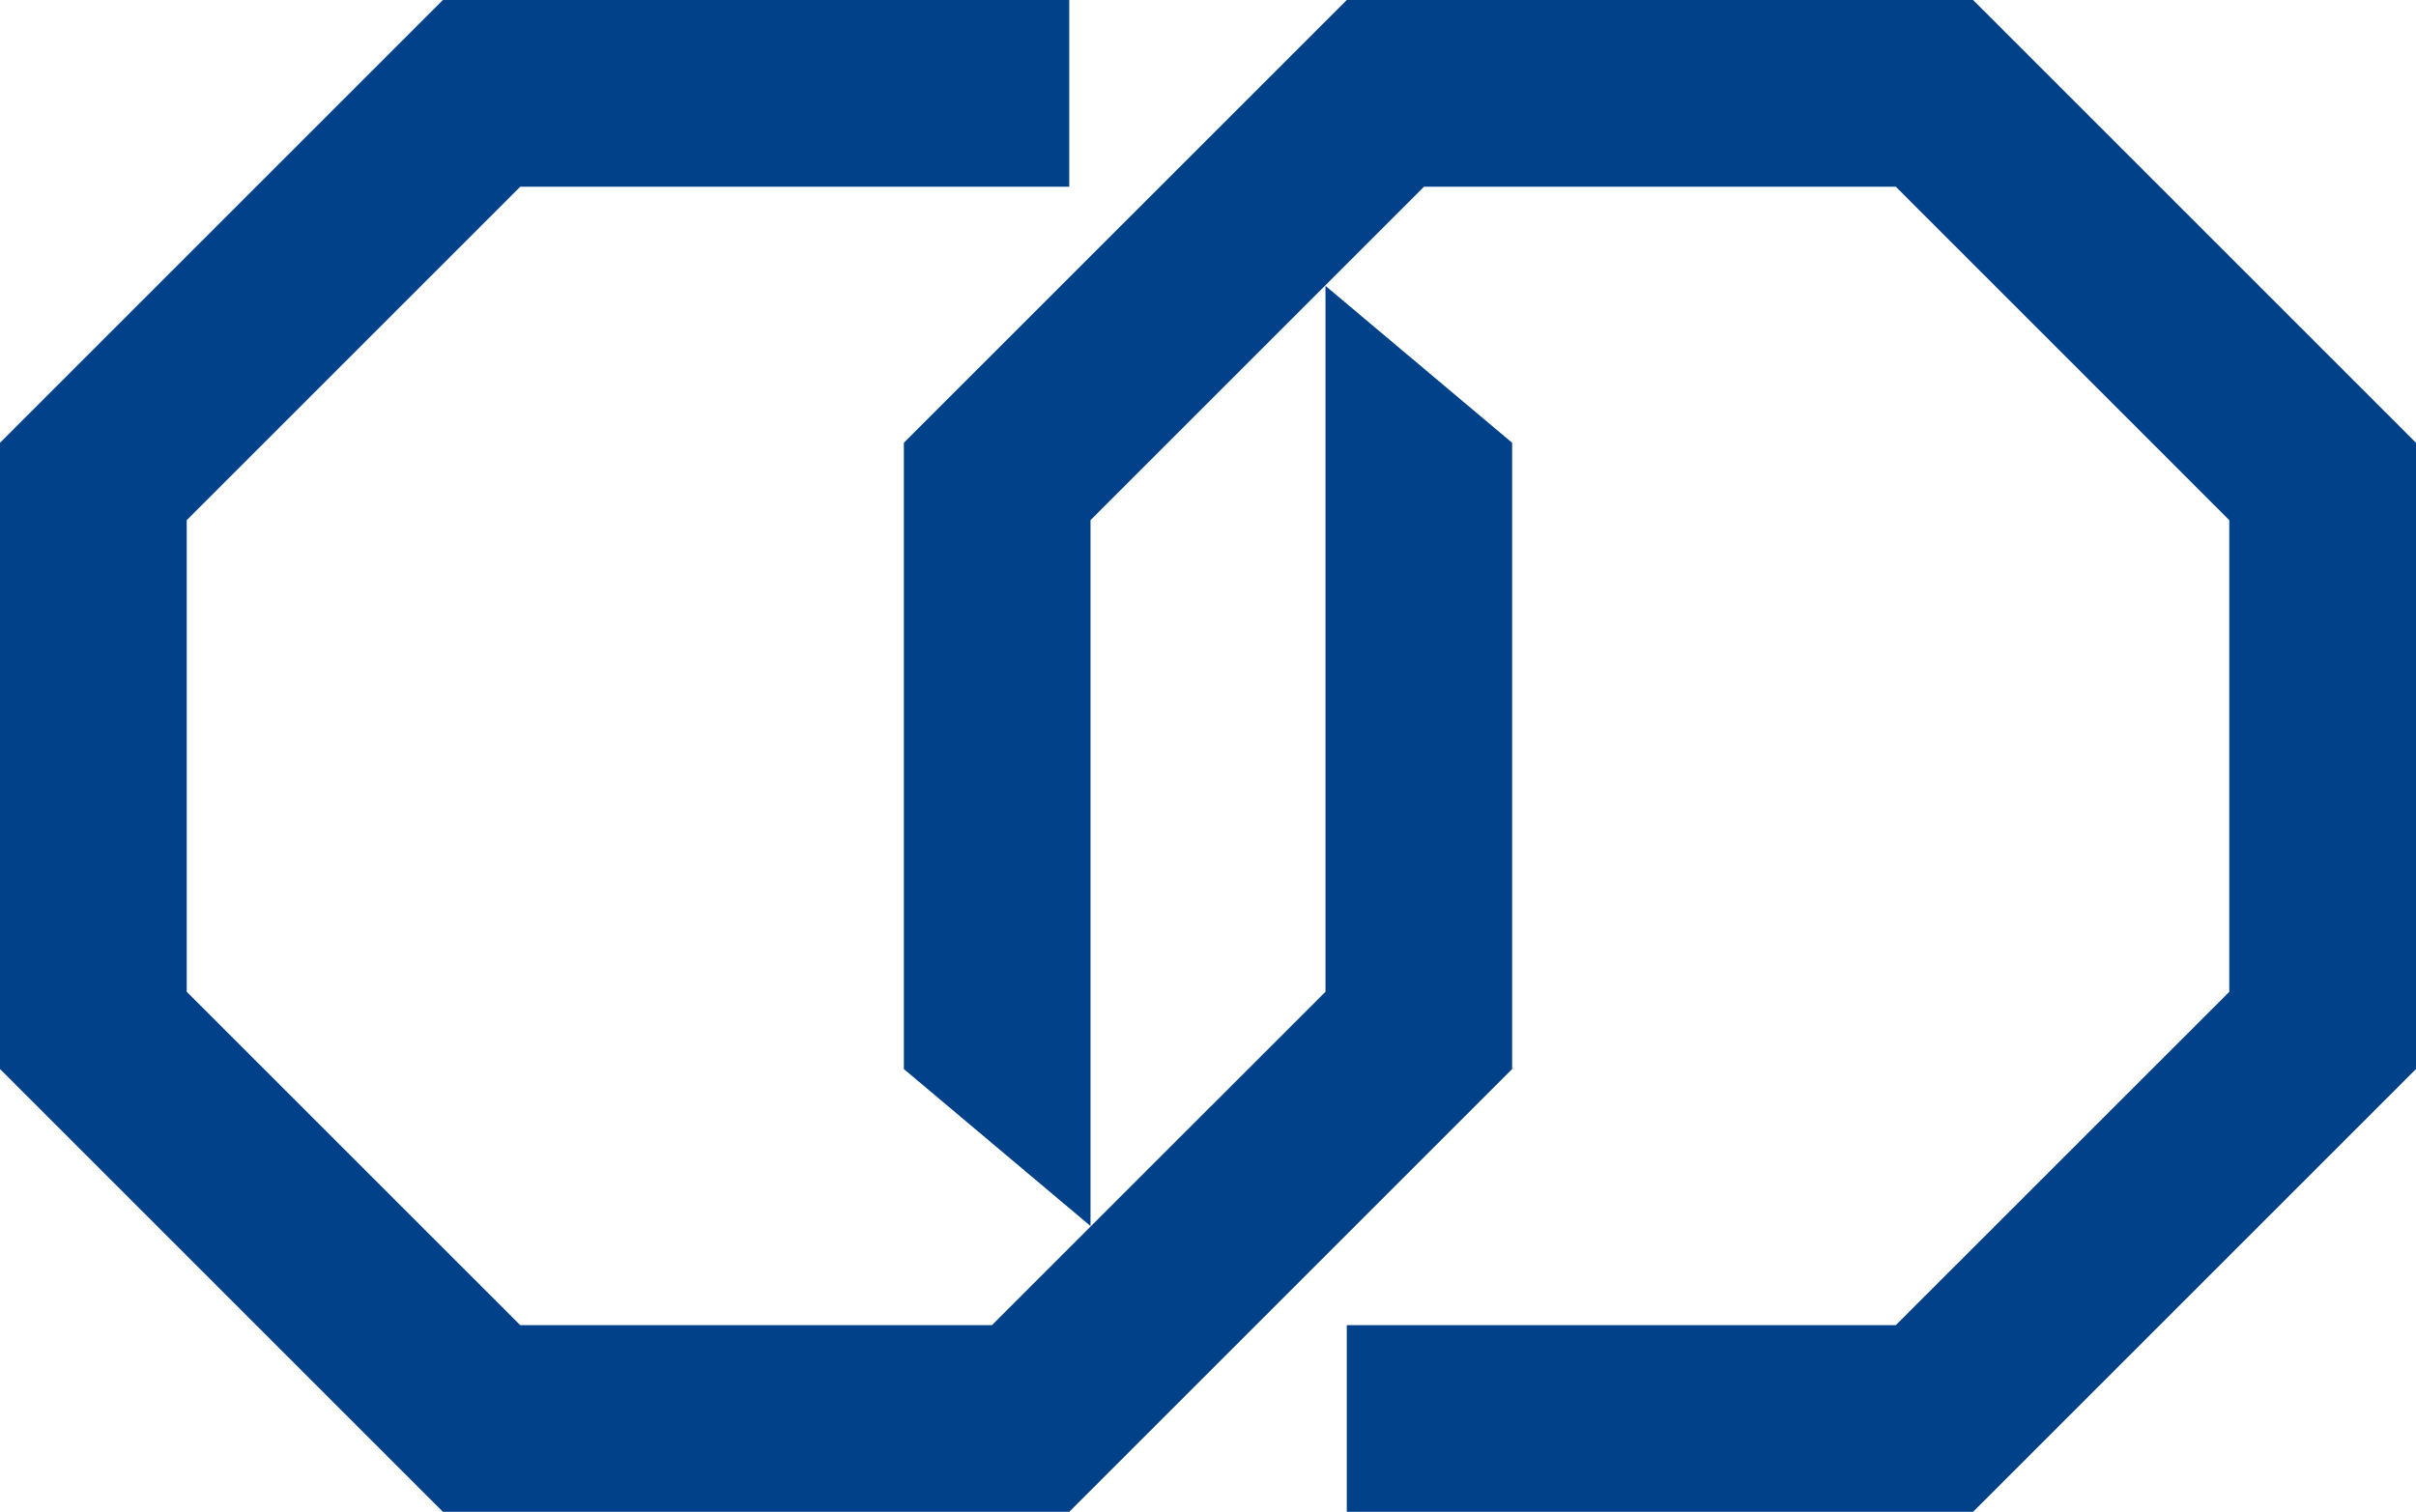 <?xml version="1.0" encoding="utf-8"?>
<!-- Generator: Adobe Illustrator 16.0.0, SVG Export Plug-In . SVG Version: 6.00 Build 0)  -->
<!DOCTYPE svg PUBLIC "-//W3C//DTD SVG 1.1//EN" "http://www.w3.org/Graphics/SVG/1.1/DTD/svg11.dtd">
<svg version="1.1" id="레이어_1" xmlns="http://www.w3.org/2000/svg" xmlns:xlink="http://www.w3.org/1999/xlink" x="0px"
	 y="0px" width="47.344px" height="29.633px" viewBox="0 0 47.344 29.633" enable-background="new 0 0 47.344 29.633"
	 xml:space="preserve">
<g>
	<path fill="#004189" d="M29.632,8.679v12.276l-8.679,8.679H8.679L0,20.955V8.679L8.679,0h12.274v3.66H10.195l-6.536,6.536v9.244
		l6.536,6.535h9.243l6.536-6.535V5.603L29.632,8.679z"/>
	<path fill="#004189" d="M17.712,20.955V8.679L26.392,0h12.273l8.679,8.679v12.276l-8.679,8.679H26.392v-3.659H37.15l6.535-6.533
		v-9.246L37.15,3.66h-9.245l-6.535,6.535v13.837L17.712,20.955z"/>
</g>
</svg>
